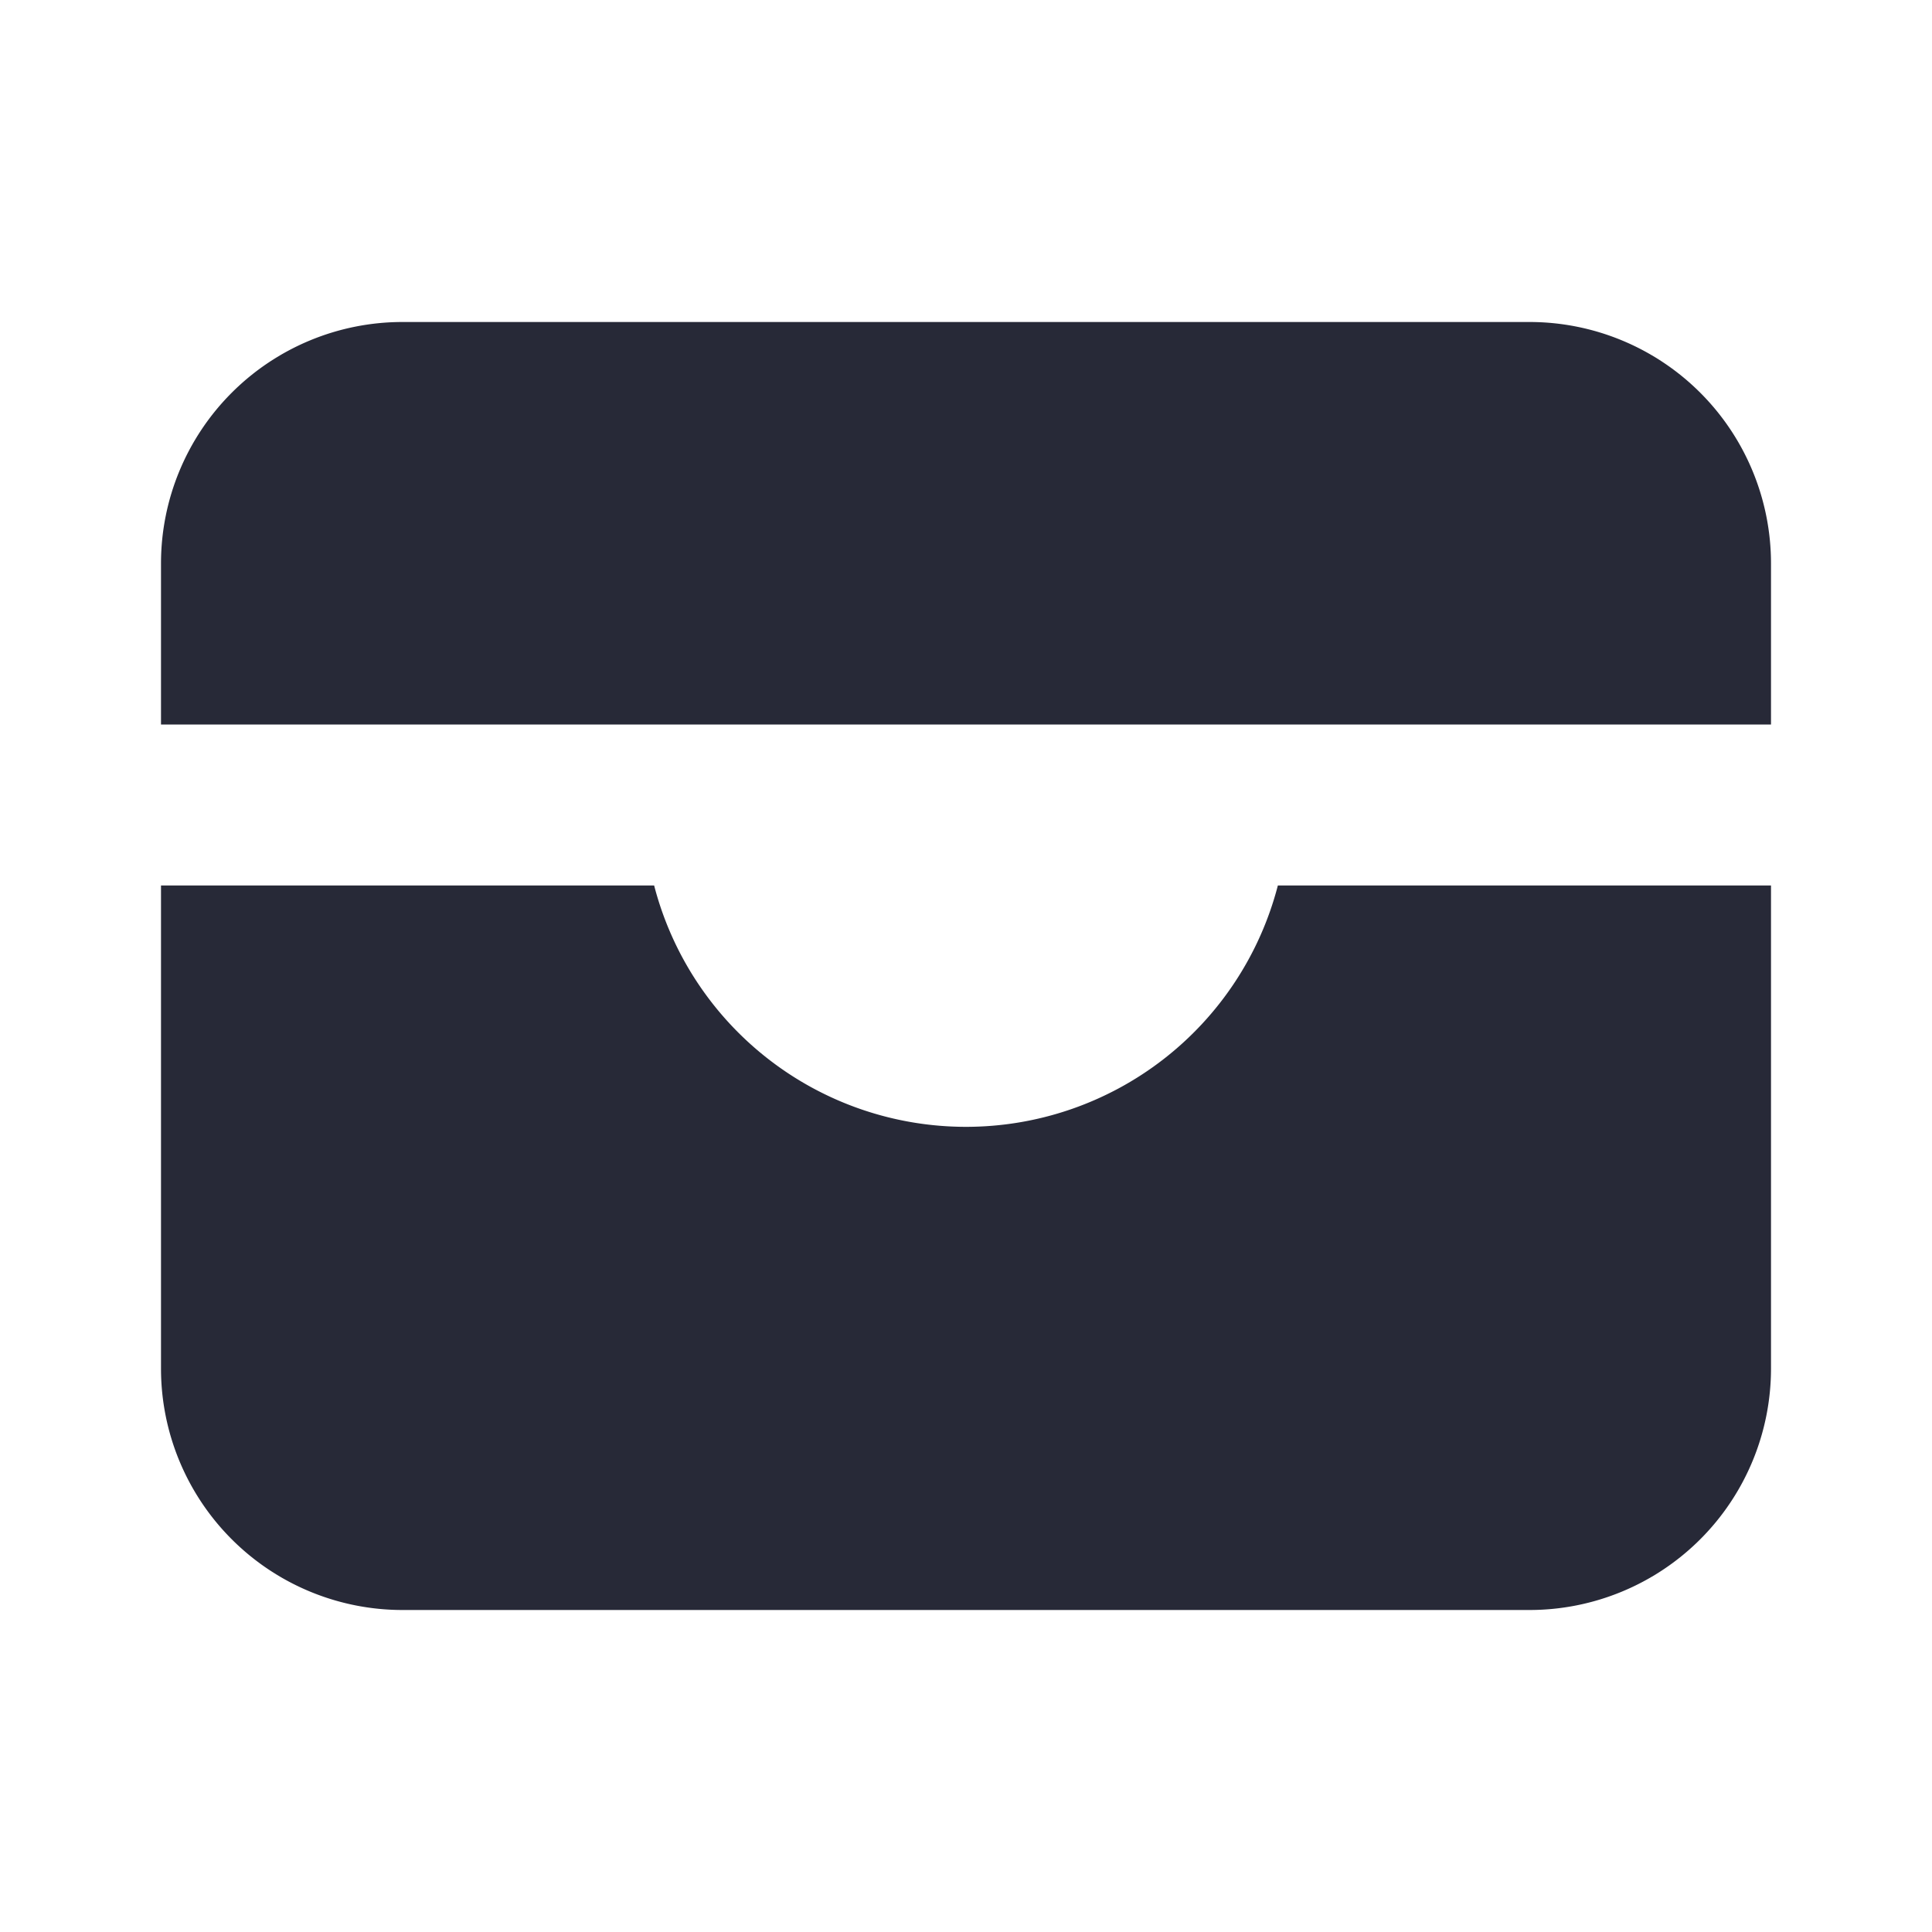 <svg width="24" height="24" fill="none" xmlns="http://www.w3.org/2000/svg"><path d="M22 9H2V7a3 3 0 013-3h14a3 3 0 013 3v2zm0 2v6a3 3 0 01-3 3H5a3 3 0 01-3-3v-6h6.126a4.002 4.002 0 007.748 0H22z" fill="#272937"/></svg>